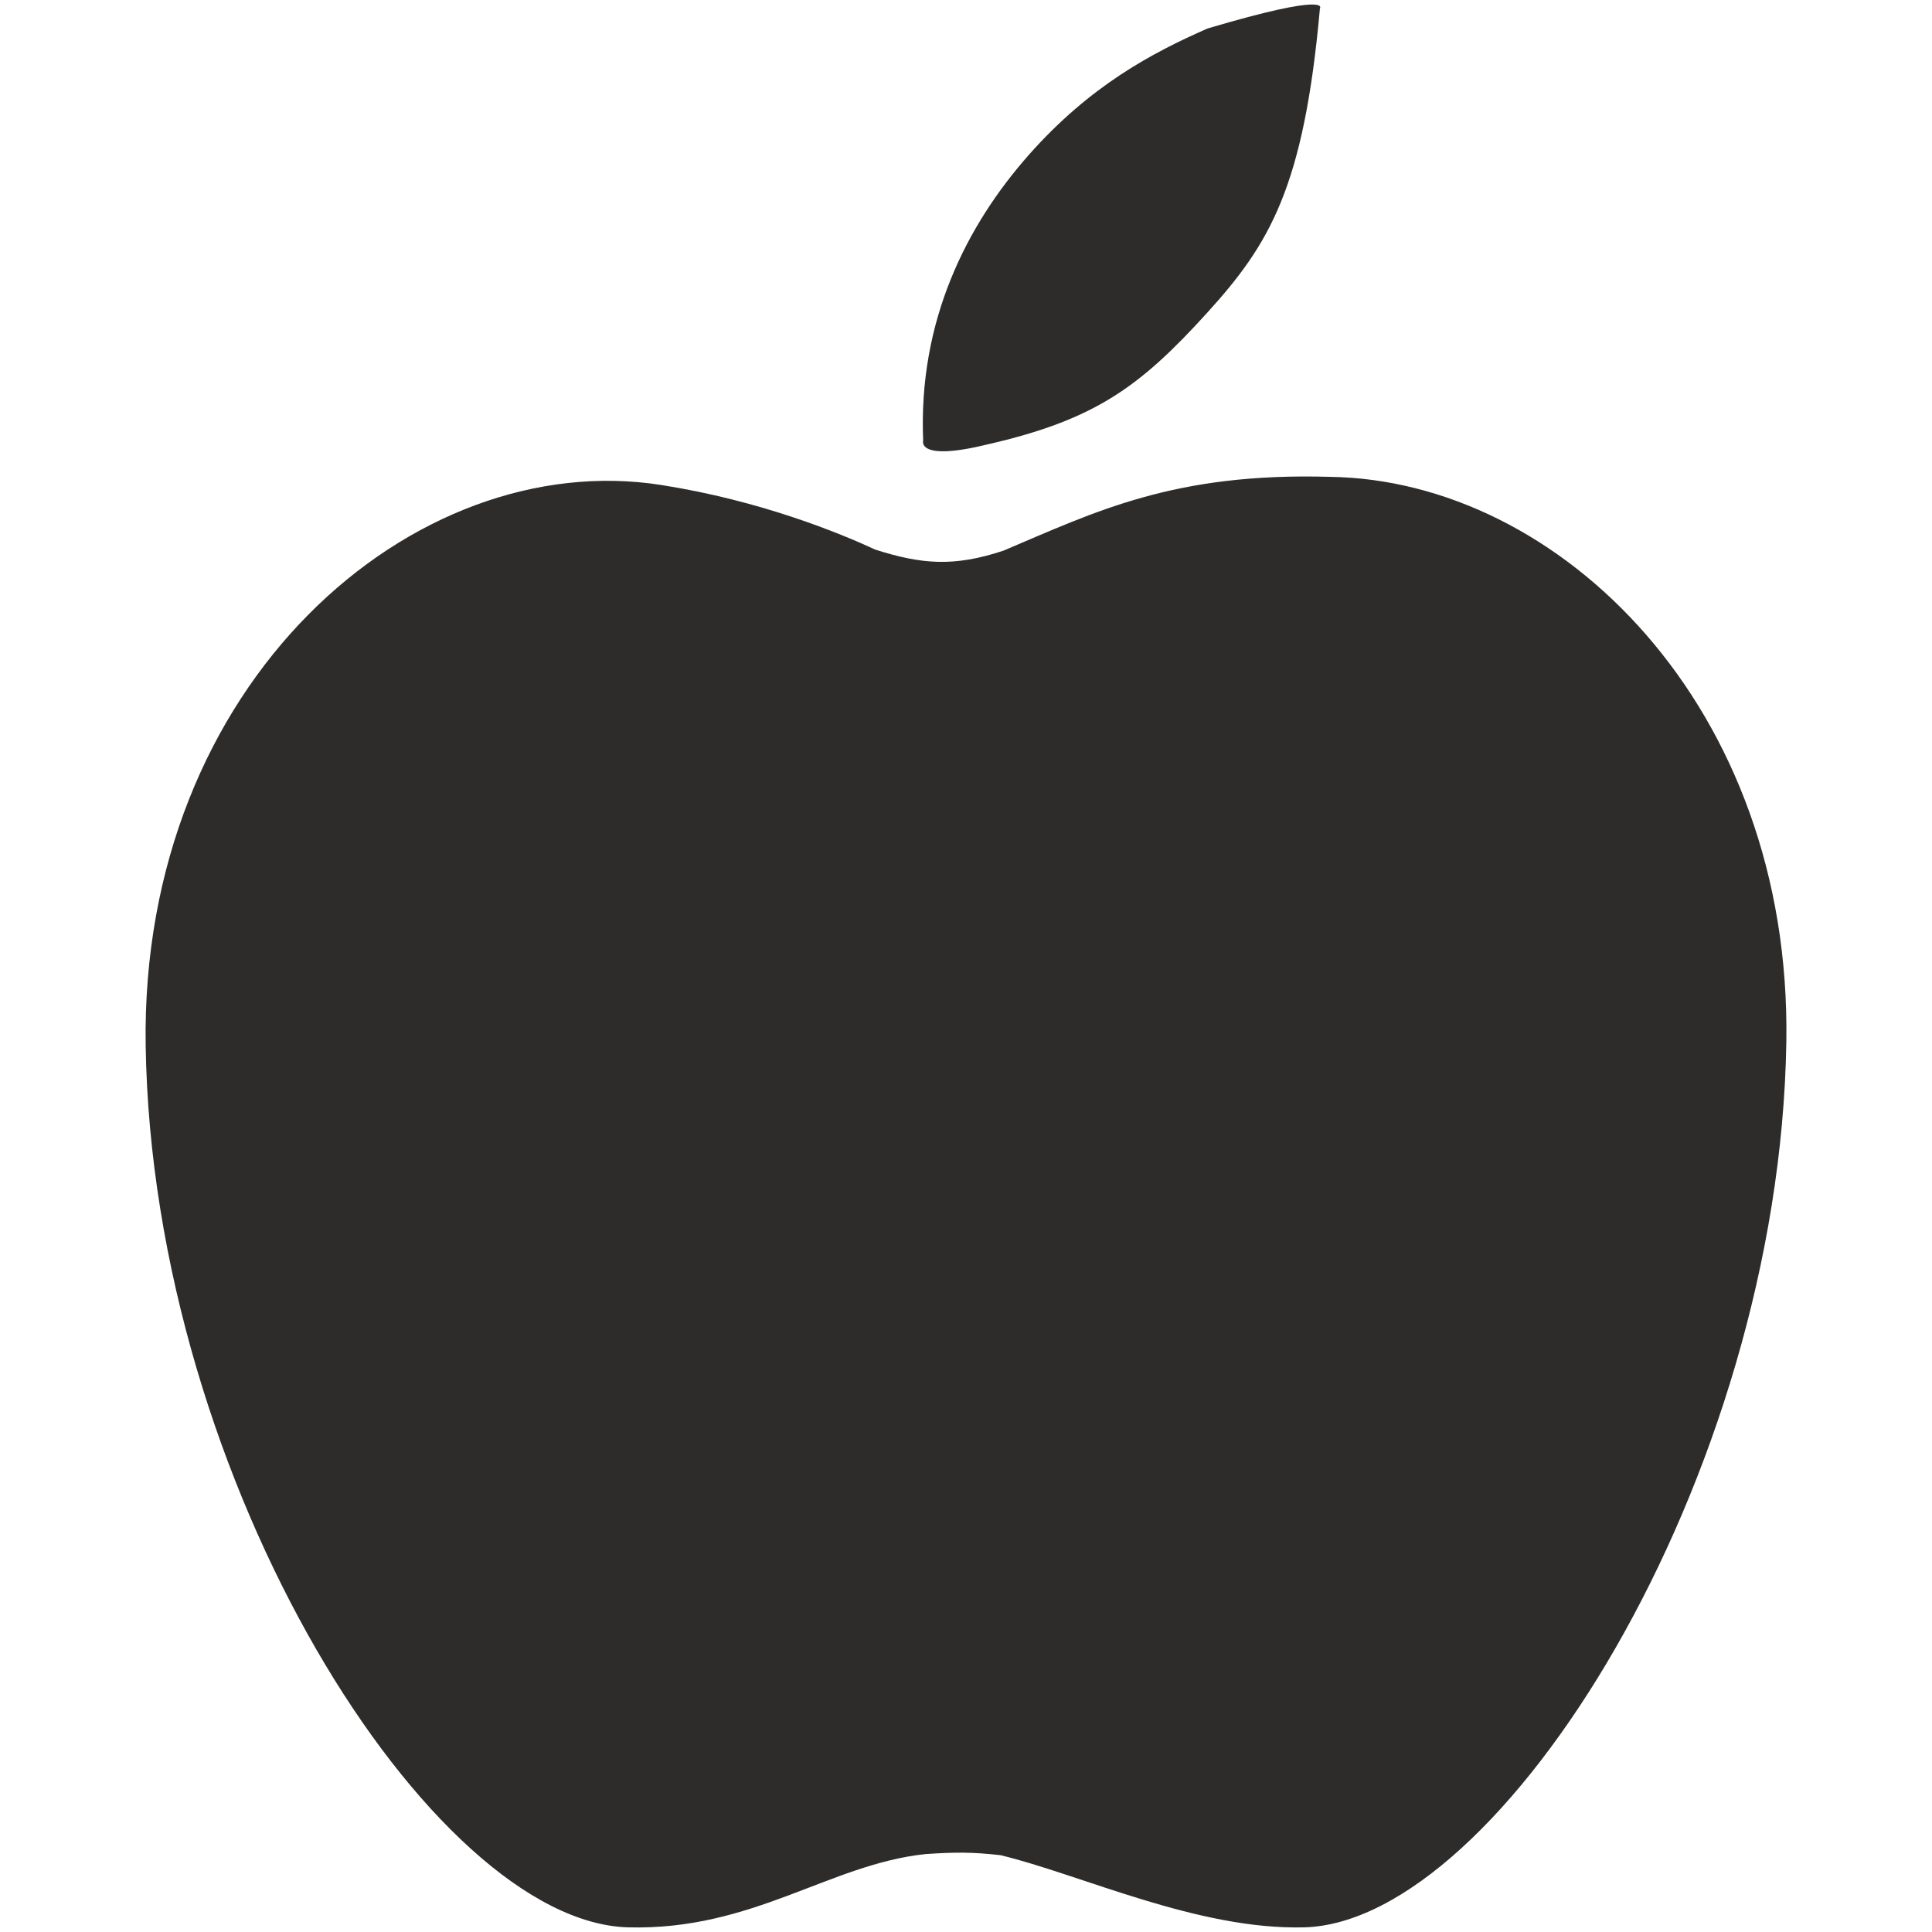 <?xml version="1.0" encoding="utf-8"?>
<!-- Created by sK1 2.0rc4 (https://sk1project.net/) -->
<svg xmlns="http://www.w3.org/2000/svg" height="832.677pt" viewBox="0 0 832.677 832.677" width="832.677pt" version="1.1" xmlns:xlink="http://www.w3.org/1999/xlink" id="02911b04-b385-11ea-be2e-a0f3c11e789f">

<g>
	<path style="fill:#2d2c2b;" d="M 573.136,205.516 C 506.117,203.584 472.441,220.394 432.5,237.32 411.085,244.445 397.169,243.206 377.256,236.887 362.437,230.006 328.042,215.747 284.808,209.001 178.407,192.4 60.317,293.894 62.784,450.762 65.754,639.676 186.339,828.43 270.745,830.67 324.387,832.094 357.441,803.493 398.832,799.096 412.185,798.212 418.917,798.214 431.148,799.556 465.832,807.878 516.148,831.891 562.12,830.67 646.451,828.43 766.93,637.949 769.898,449.035 772.17,304.423 672.076,206.869 573.136,205.516 Z" />
	<path style="fill:#2d2c2b;" d="M 520.321,134.759 C 491.111,166.957 471.776,180.951 425.569,191.546 395.015,199.033 397.881,189.933 397.881,189.933 395.687,138.357 416.565,97.085 443.45,66.713 469.824,36.919 496.529,22.788 520.406,12.29 574.258,-3.682 568.879,3.608 568.879,3.608 561.96,80.957 547.086,105.256 520.321,134.759 Z" />
</g>
</svg>